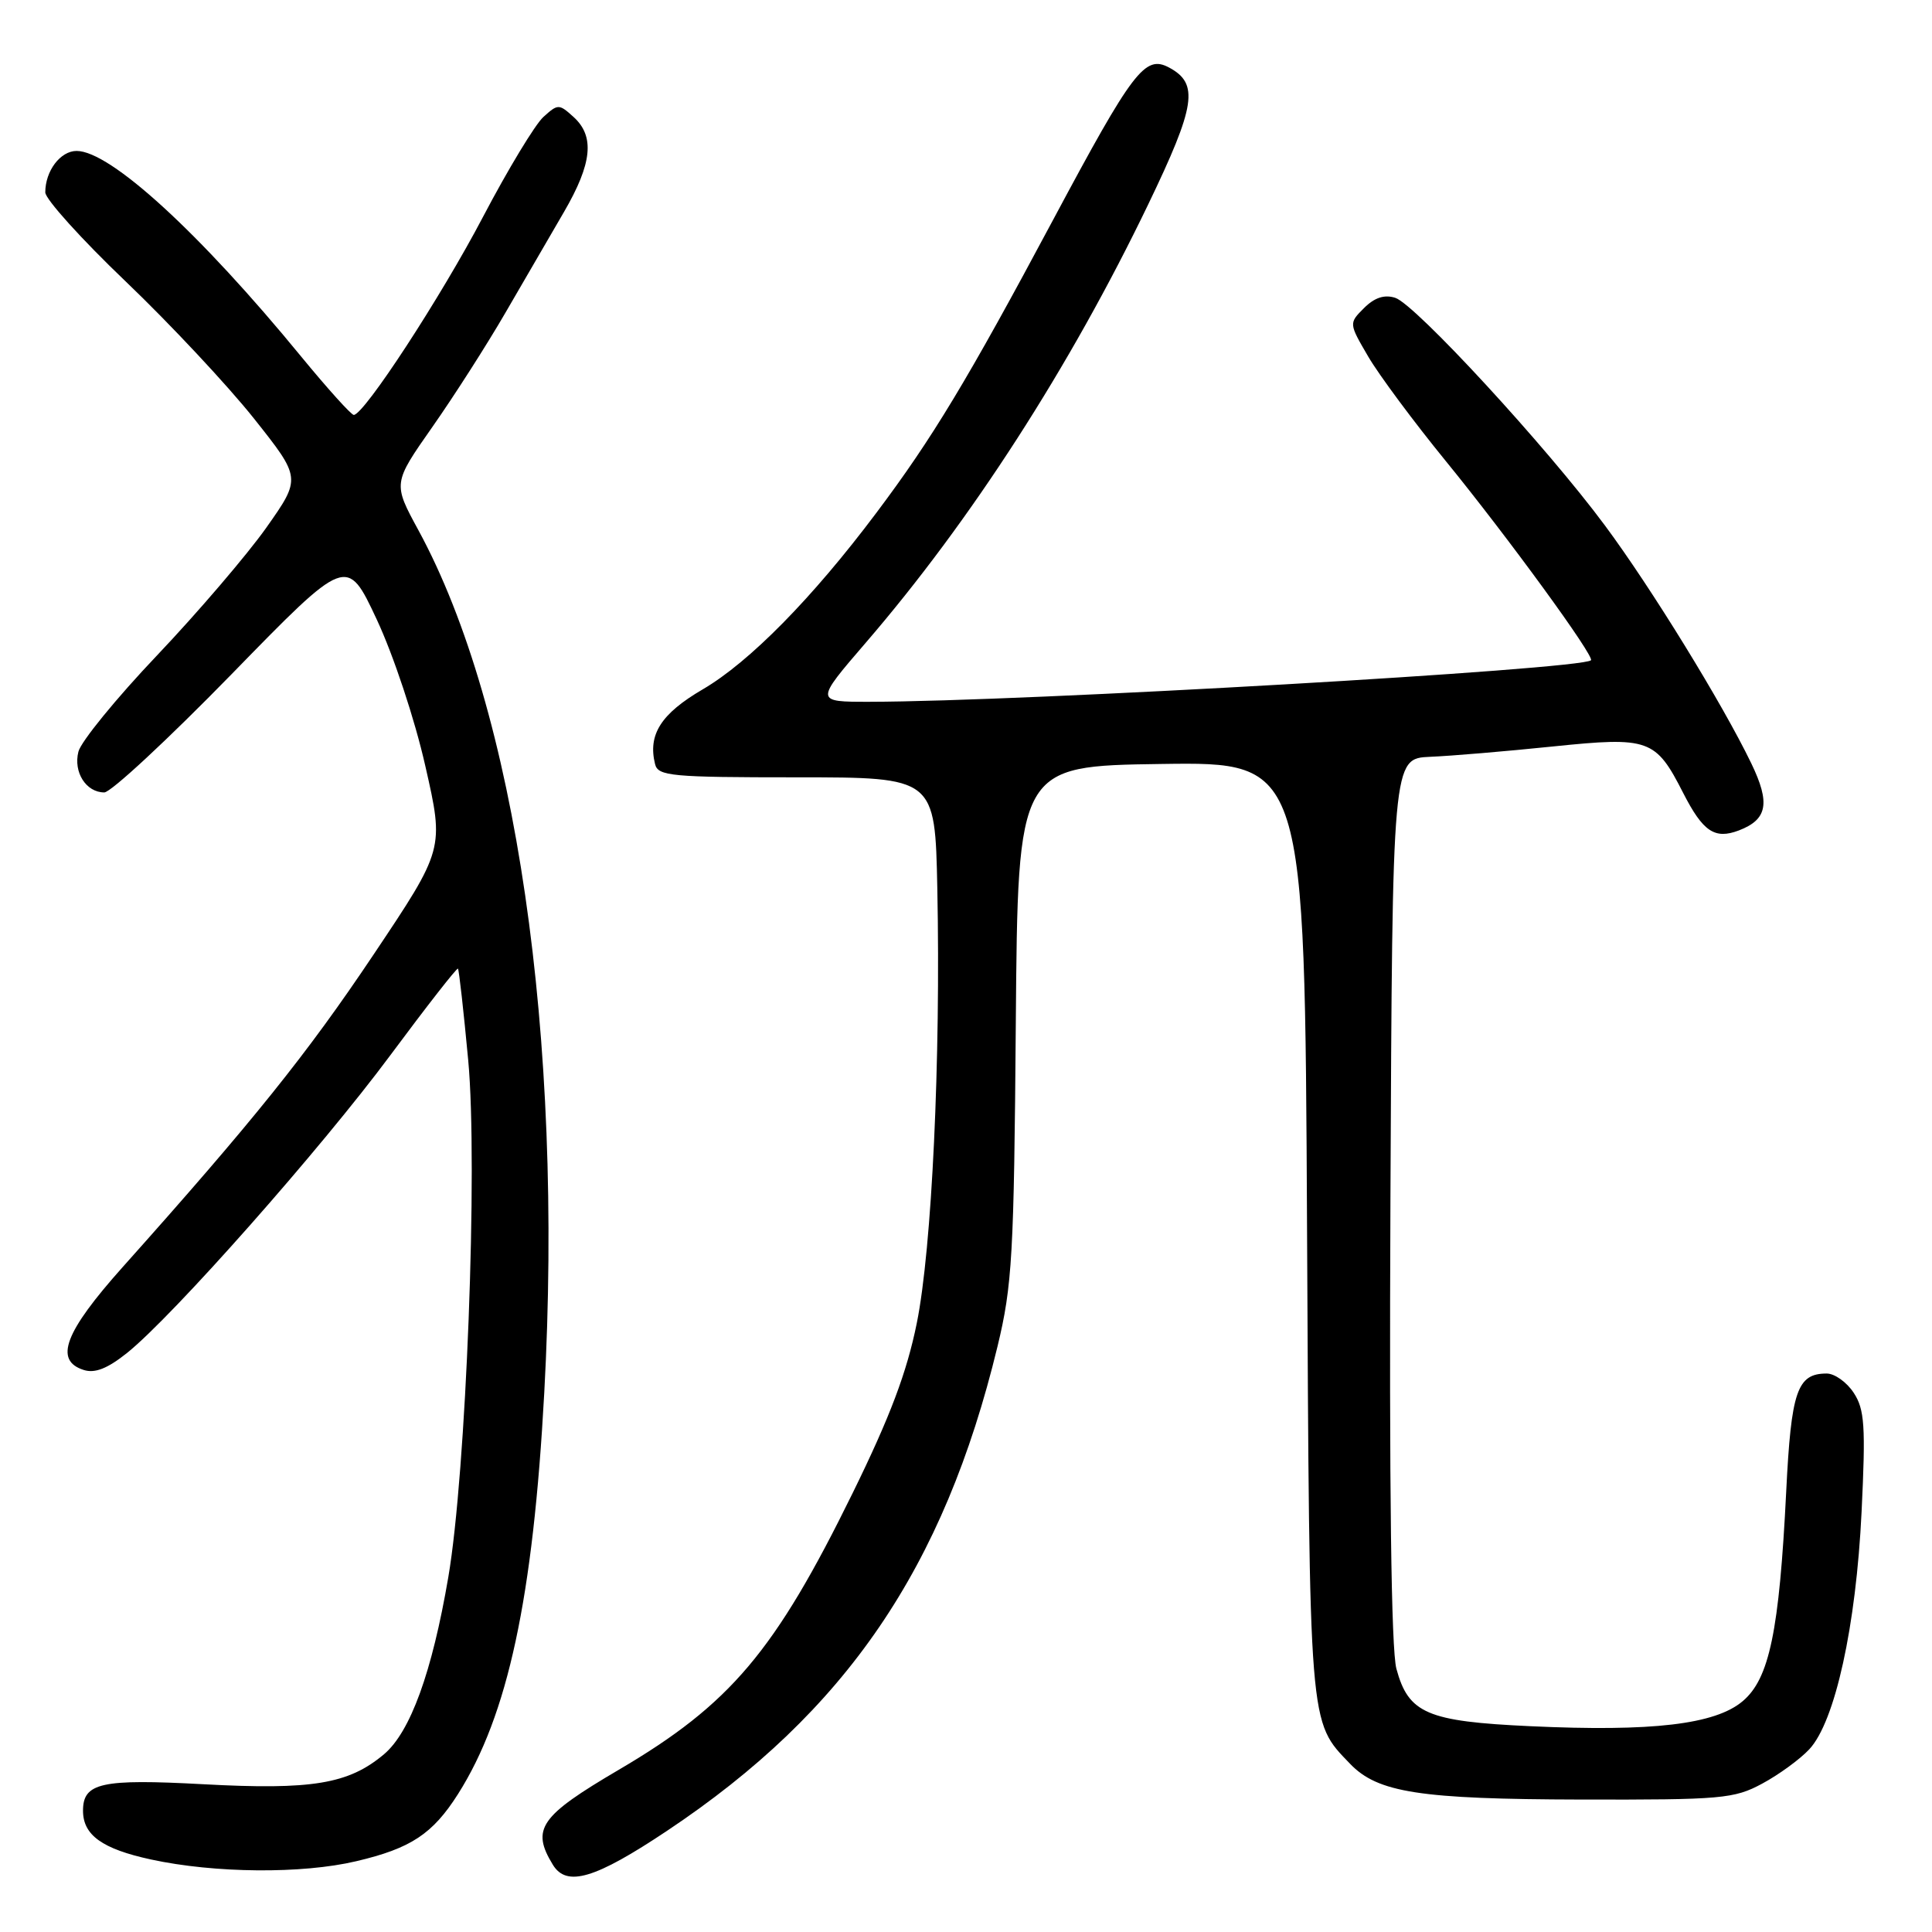 <?xml version="1.0" encoding="UTF-8" standalone="no"?>
<!DOCTYPE svg PUBLIC "-//W3C//DTD SVG 1.1//EN" "http://www.w3.org/Graphics/SVG/1.1/DTD/svg11.dtd" >
<svg xmlns="http://www.w3.org/2000/svg" xmlns:xlink="http://www.w3.org/1999/xlink" version="1.1" viewBox="0 0 256 256">
 <g >
 <path fill="currentColor"
d=" M 88.39 242.59 C 112.10 226.78 125.07 207.76 132.17 178.43 C 134.13 170.32 134.36 166.37 134.60 135.50 C 134.87 101.50 134.87 101.50 153.88 101.23 C 172.89 100.96 172.89 100.96 173.19 162.73 C 173.52 229.47 173.41 228.00 178.89 233.71 C 182.55 237.53 188.12 238.40 209.50 238.45 C 228.11 238.49 229.78 238.35 233.50 236.34 C 235.70 235.16 238.51 233.11 239.74 231.79 C 243.16 228.13 245.94 215.47 246.67 200.32 C 247.22 188.94 247.07 186.76 245.63 184.56 C 244.71 183.15 243.10 182.00 242.05 182.00 C 238.13 182.00 237.34 184.30 236.68 197.66 C 235.76 216.15 234.45 222.44 230.91 225.42 C 227.26 228.50 218.93 229.48 202.77 228.73 C 189.10 228.10 186.63 227.04 185.03 221.12 C 184.34 218.56 184.07 197.20 184.24 158.86 C 184.50 100.50 184.50 100.50 189.50 100.28 C 192.25 100.17 199.58 99.55 205.78 98.91 C 218.53 97.60 219.38 97.91 223.03 105.07 C 225.65 110.20 227.21 111.25 230.40 110.04 C 234.20 108.59 234.60 106.42 232.05 101.14 C 228.24 93.25 218.82 77.93 212.67 69.64 C 204.93 59.19 187.52 40.30 184.87 39.46 C 183.43 39.00 182.12 39.44 180.74 40.82 C 178.72 42.84 178.72 42.84 181.31 47.27 C 182.74 49.71 187.37 55.94 191.58 61.10 C 199.73 71.09 211.34 87.01 210.81 87.49 C 209.49 88.71 135.50 92.97 115.23 92.99 C 107.97 93.00 107.97 93.00 114.73 85.15 C 128.63 69.02 141.79 48.60 152.15 27.07 C 158.45 13.98 158.89 11.08 154.91 8.95 C 151.71 7.24 150.14 9.31 139.59 29.04 C 128.15 50.45 123.54 58.08 116.11 67.97 C 107.63 79.27 99.30 87.73 93.12 91.34 C 87.58 94.58 85.83 97.33 86.80 101.25 C 87.19 102.84 88.94 103.00 105.57 103.00 C 123.90 103.00 123.90 103.00 124.20 117.75 C 124.66 140.42 123.48 165.44 121.48 175.32 C 120.16 181.84 117.95 187.71 112.99 197.82 C 102.68 218.83 96.79 225.81 82.00 234.50 C 71.53 240.65 70.36 242.34 73.25 247.08 C 75.08 250.08 78.83 248.97 88.39 242.59 Z  M 47.21 246.62 C 54.44 244.92 57.33 243.01 60.69 237.72 C 67.30 227.29 70.64 211.76 72.12 184.50 C 74.68 137.36 68.36 94.02 55.45 70.27 C 52.06 64.04 52.06 64.04 57.28 56.59 C 60.15 52.50 64.53 45.66 67.00 41.39 C 69.47 37.13 72.96 31.14 74.74 28.07 C 78.47 21.65 78.83 18.06 76.00 15.50 C 74.07 13.75 73.93 13.75 72.00 15.50 C 70.91 16.49 67.31 22.43 64.02 28.70 C 58.43 39.36 48.27 54.92 46.88 54.98 C 46.55 54.99 43.41 51.51 39.91 47.25 C 26.47 30.85 14.61 20.00 10.15 20.00 C 8.00 20.00 6.00 22.65 6.00 25.49 C 6.00 26.38 10.80 31.70 16.66 37.30 C 22.53 42.91 30.16 51.07 33.63 55.43 C 39.92 63.35 39.92 63.35 35.28 69.93 C 32.72 73.54 26.21 81.15 20.81 86.84 C 15.41 92.52 10.72 98.27 10.39 99.60 C 9.70 102.32 11.41 105.00 13.82 105.00 C 14.69 105.00 22.28 97.95 30.69 89.33 C 45.97 73.65 45.97 73.65 49.92 82.08 C 52.14 86.83 54.96 95.31 56.36 101.51 C 58.86 112.50 58.86 112.50 49.49 126.50 C 40.68 139.66 33.54 148.55 16.25 167.90 C 8.56 176.51 7.13 180.27 11.10 181.53 C 12.58 182.00 14.25 181.34 16.85 179.26 C 22.93 174.38 42.51 152.24 51.74 139.80 C 56.52 133.36 60.54 128.21 60.68 128.35 C 60.82 128.49 61.43 133.95 62.04 140.48 C 63.34 154.44 61.77 195.18 59.40 209.00 C 57.25 221.59 54.37 229.51 50.88 232.45 C 46.19 236.40 41.33 237.20 26.94 236.42 C 13.43 235.69 11.00 236.22 11.00 239.93 C 11.00 243.16 13.54 244.99 20.00 246.39 C 28.43 248.22 40.02 248.32 47.21 246.62 Z "/>
</g>
</svg>